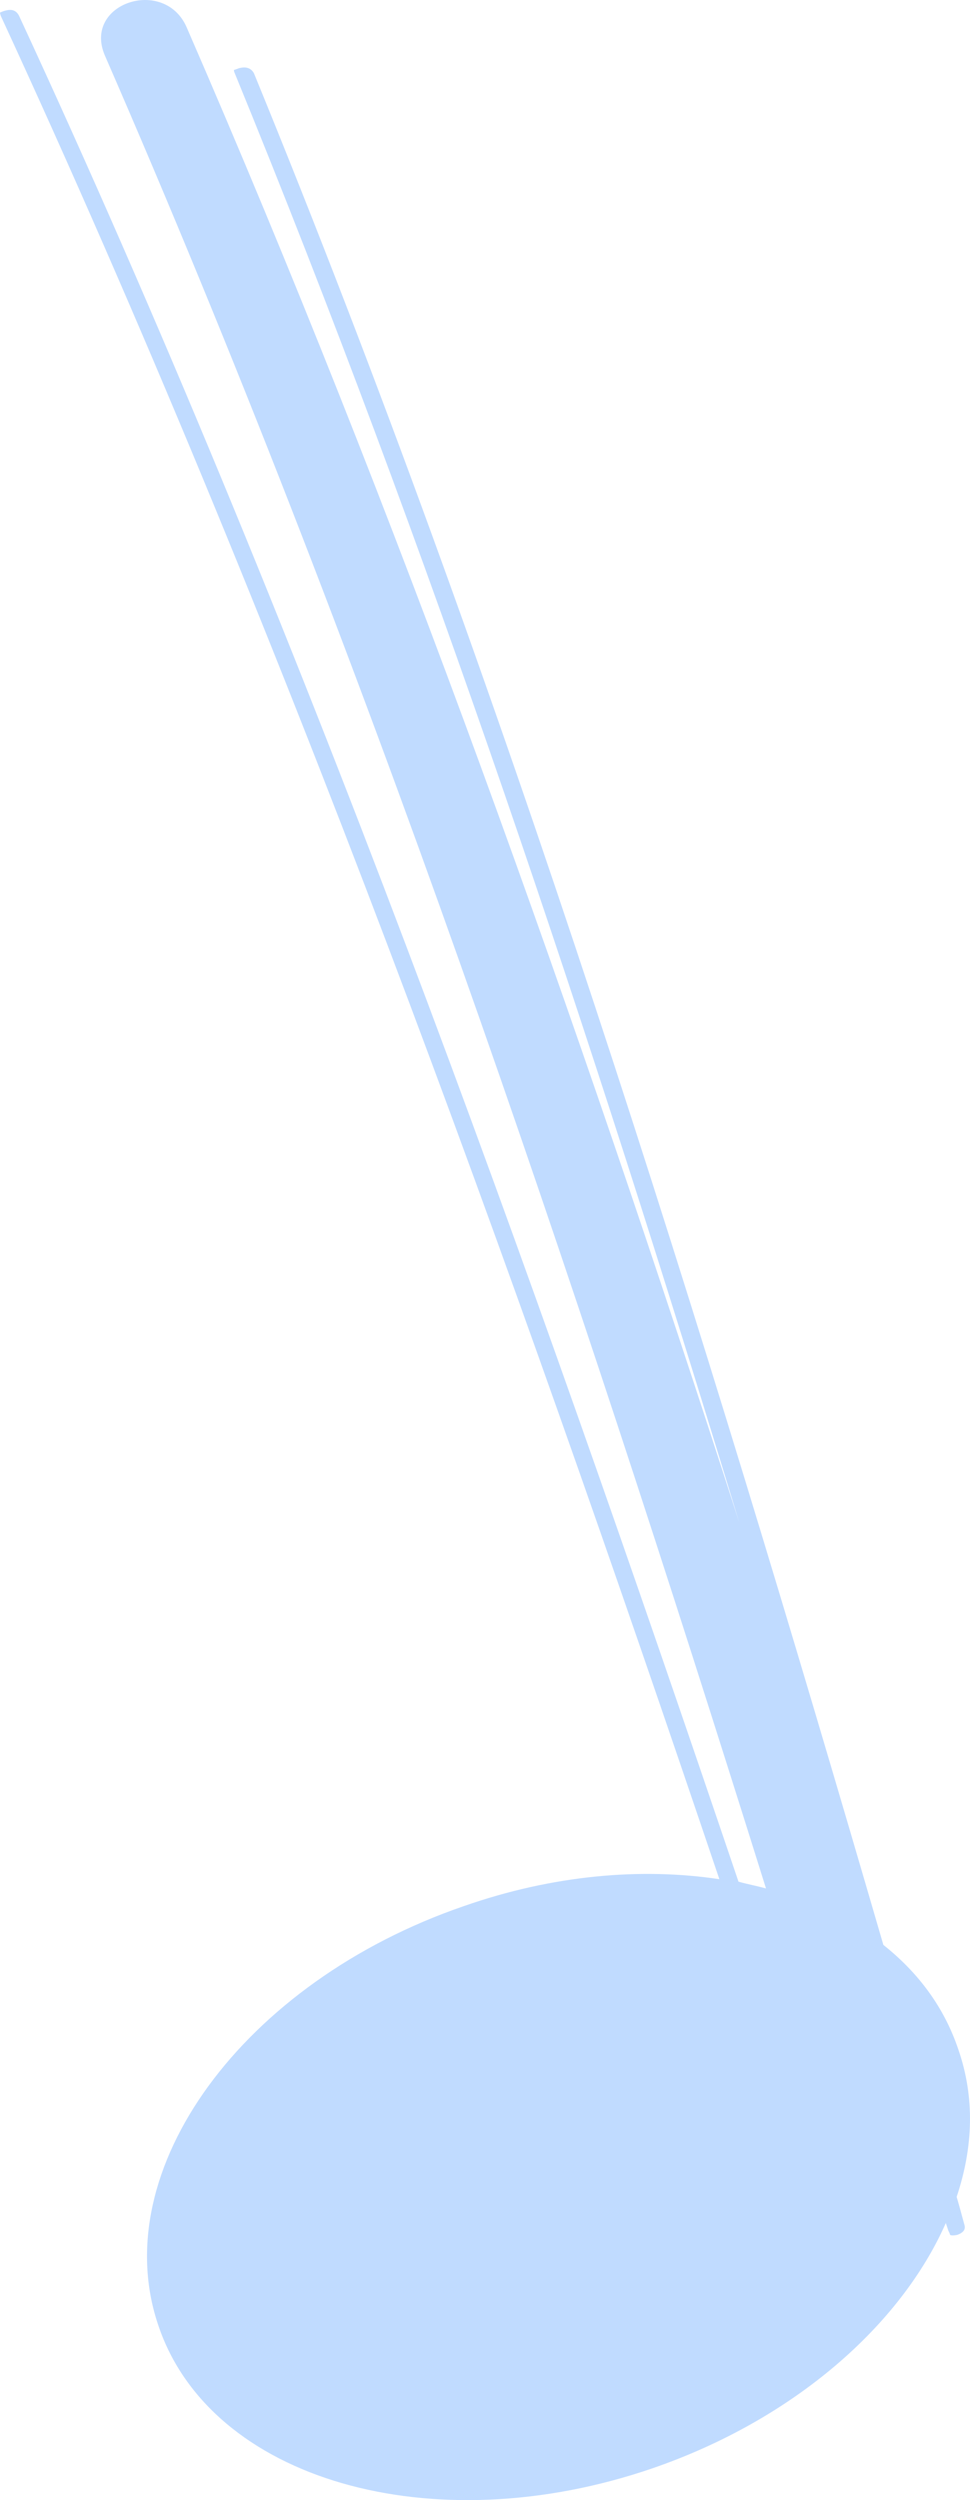 <svg width="26" height="67" viewBox="0 0 26 67" fill="none" xmlns="http://www.w3.org/2000/svg">
<path d="M23.678 52.121C18.858 35.568 13.524 18.359 6.807 1.964C6.695 1.761 6.494 1.806 6.405 1.828C6.338 1.851 6.293 1.873 6.271 1.873C6.271 1.896 6.271 1.919 6.293 1.964C11.493 14.656 15.867 27.822 19.817 40.807C15.443 27.234 10.668 13.752 4.999 0.722C4.396 -0.633 2.209 0.089 2.812 1.49C9.752 17.411 15.332 34.009 20.532 50.608C20.286 50.54 20.041 50.495 19.795 50.427C14.194 33.897 8.056 16.711 0.513 0.428C0.402 0.202 0.201 0.27 0.112 0.293C0.045 0.315 0 0.338 0 0.338C0 0.338 0 0.36 0.022 0.428C7.543 16.711 13.703 33.851 19.282 50.36C17.184 50.044 14.818 50.247 12.431 51.082C6.517 53.115 2.834 58.151 4.24 62.306C5.624 66.462 11.582 68.178 17.496 66.145C21.29 64.836 24.147 62.306 25.352 59.574C25.374 59.641 25.397 59.709 25.419 59.777C25.441 59.822 25.464 59.867 25.464 59.89C25.486 59.912 25.575 59.912 25.664 59.89C25.91 59.8 25.865 59.664 25.843 59.596C25.776 59.348 25.709 59.099 25.642 58.874C26.088 57.541 26.133 56.209 25.687 54.922C25.307 53.792 24.616 52.866 23.678 52.121Z" fill="#C0DBFF"/>
</svg>
